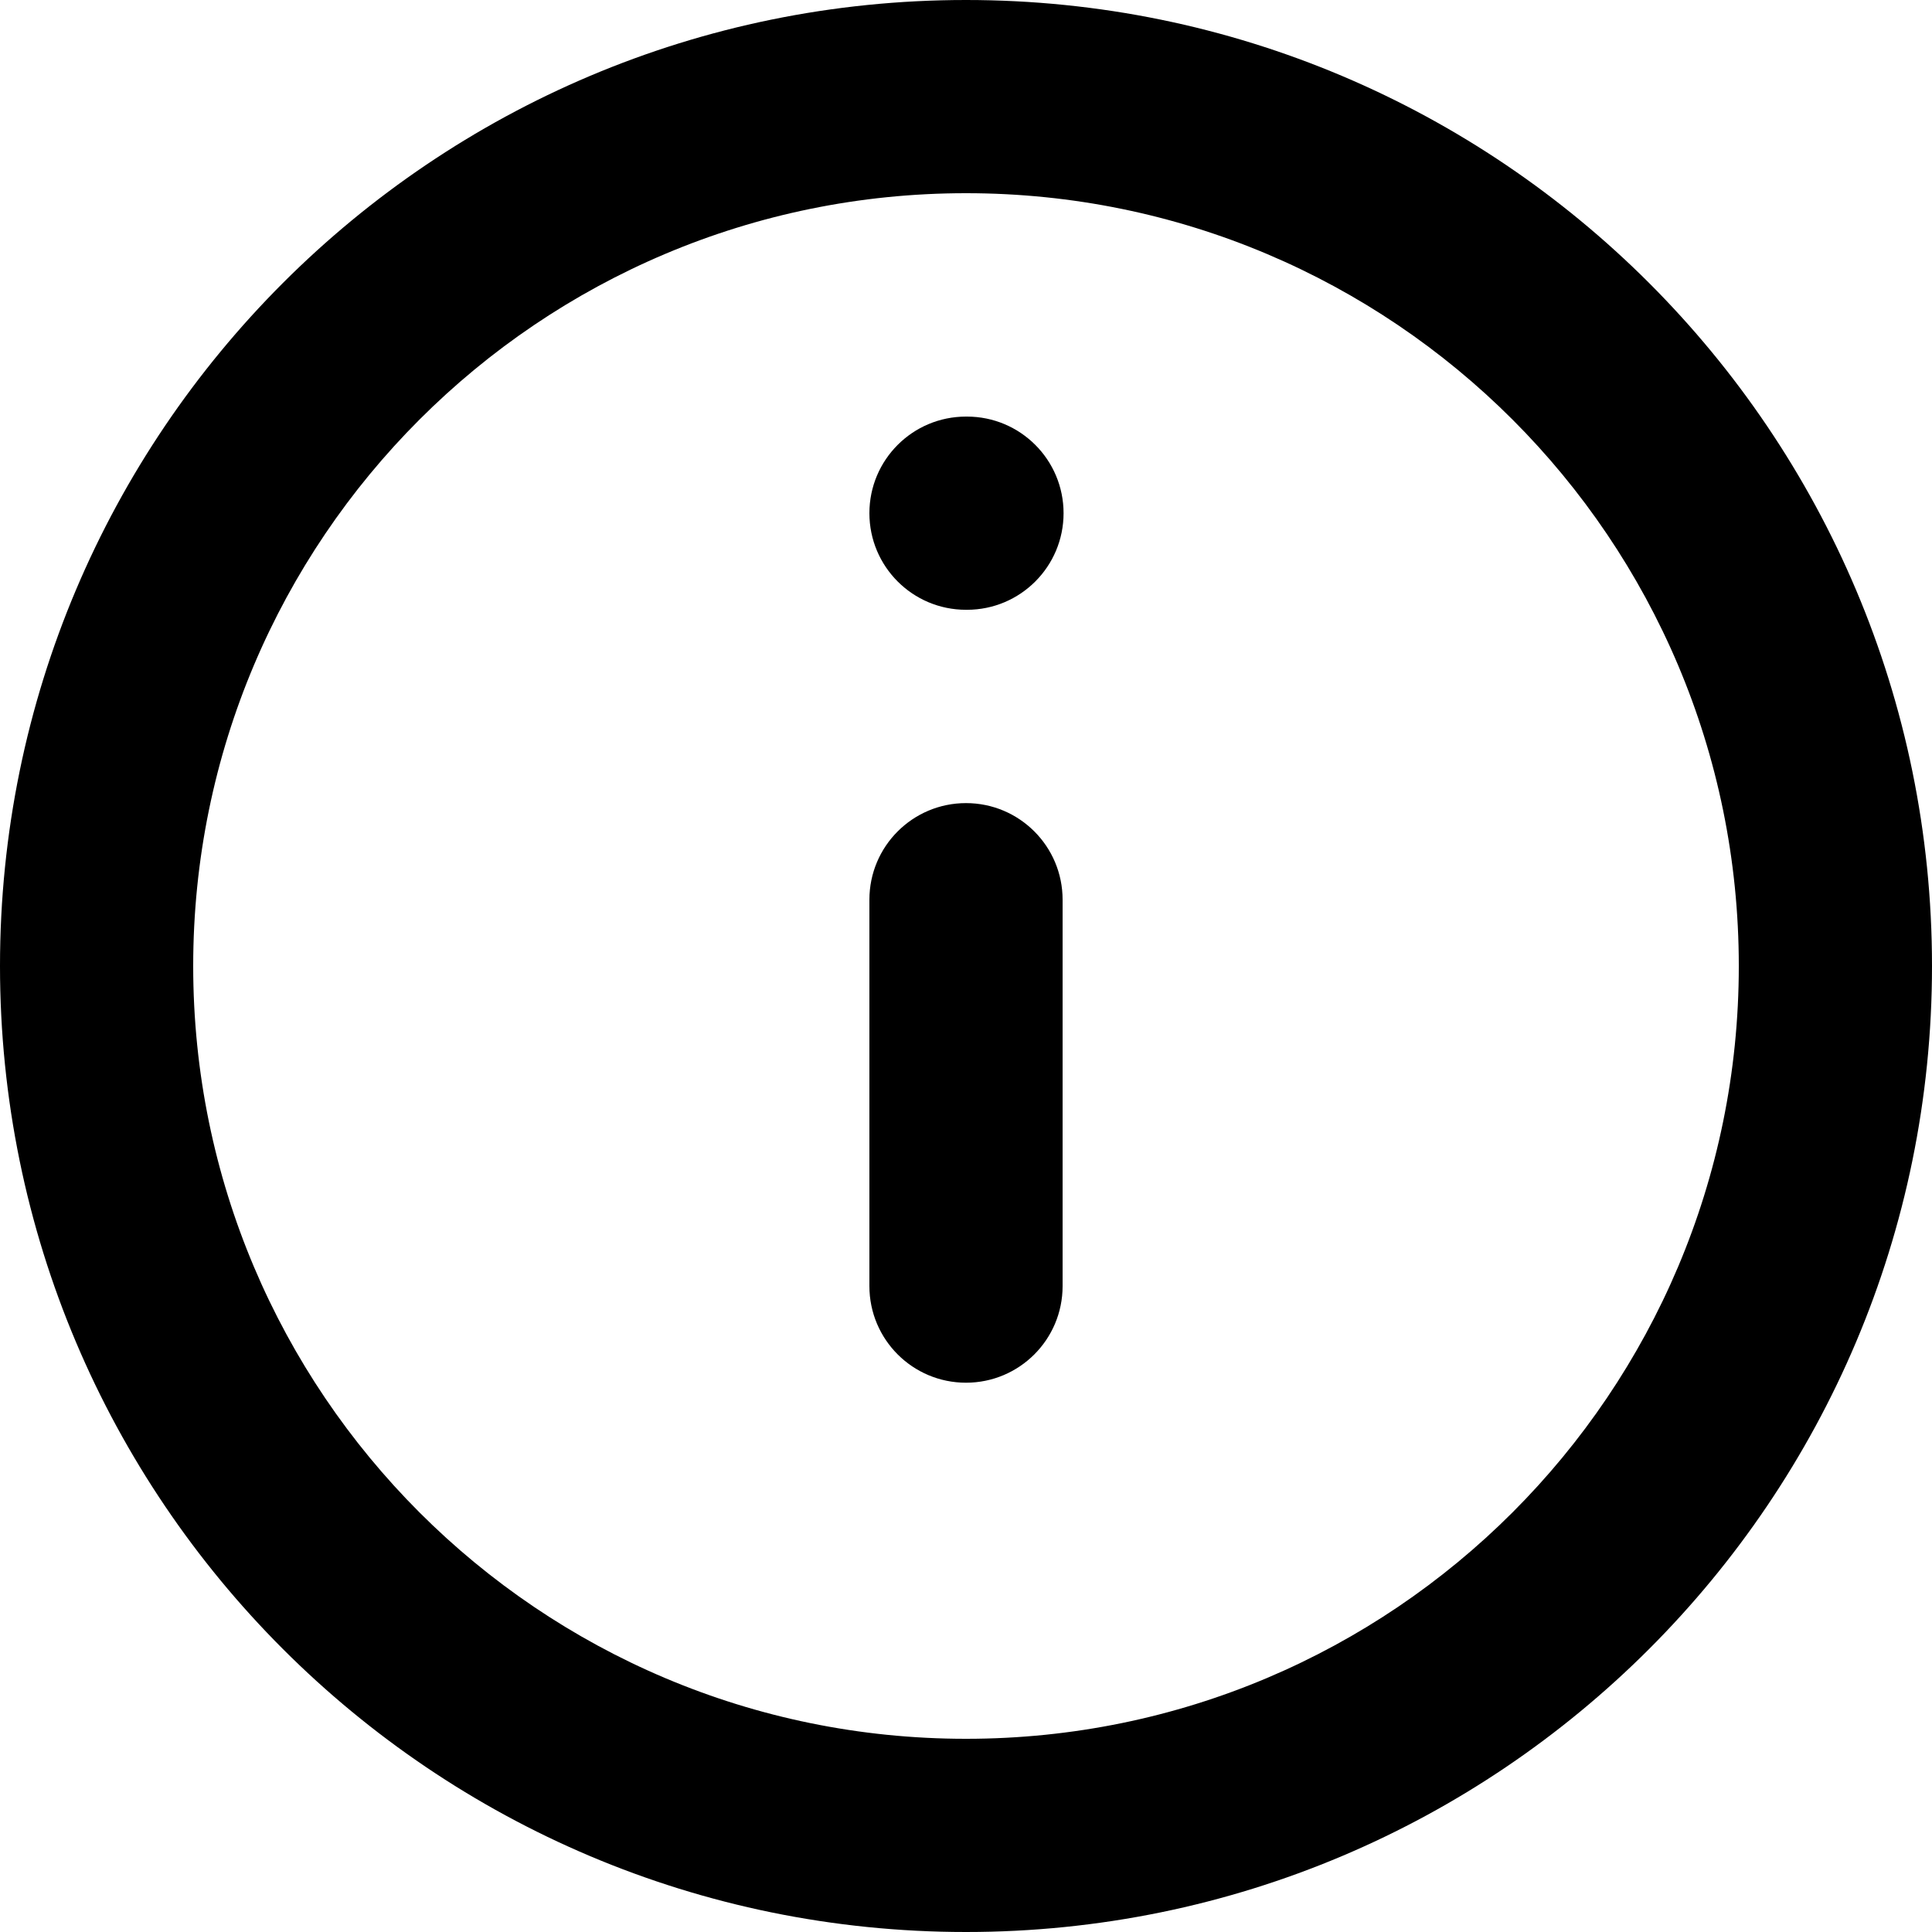 <svg width="16" height="16" viewBox="0 0 16 16" fill="none" xmlns="http://www.w3.org/2000/svg">
  <path fill-rule="evenodd" clip-rule="evenodd"
    d="M8 14.4C11.535 14.4 14.4 11.535 14.4 8C14.4 4.465 11.535 1.6 8 1.6C4.465 1.6 1.6 4.465 1.6 8C1.6 11.535 4.465 14.4 8 14.4ZM16 8C16 12.418 12.418 16 8 16C3.582 16 0 12.418 0 8C0 3.582 3.582 0 8 0C12.418 0 16 3.582 16 8ZM8 6.651C8.442 6.651 8.8 7.009 8.8 7.451V10.651C8.8 11.093 8.442 11.451 8 11.451C7.558 11.451 7.2 11.093 7.2 10.651V7.451C7.2 7.009 7.558 6.651 8 6.651ZM8 3.45C7.558 3.45 7.2 3.808 7.2 4.25C7.2 4.692 7.558 5.05 8 5.05H8.008C8.45 5.05 8.808 4.692 8.808 4.25C8.808 3.808 8.45 3.45 8.008 3.45H8Z"
    fill="currentColor" />
</svg>